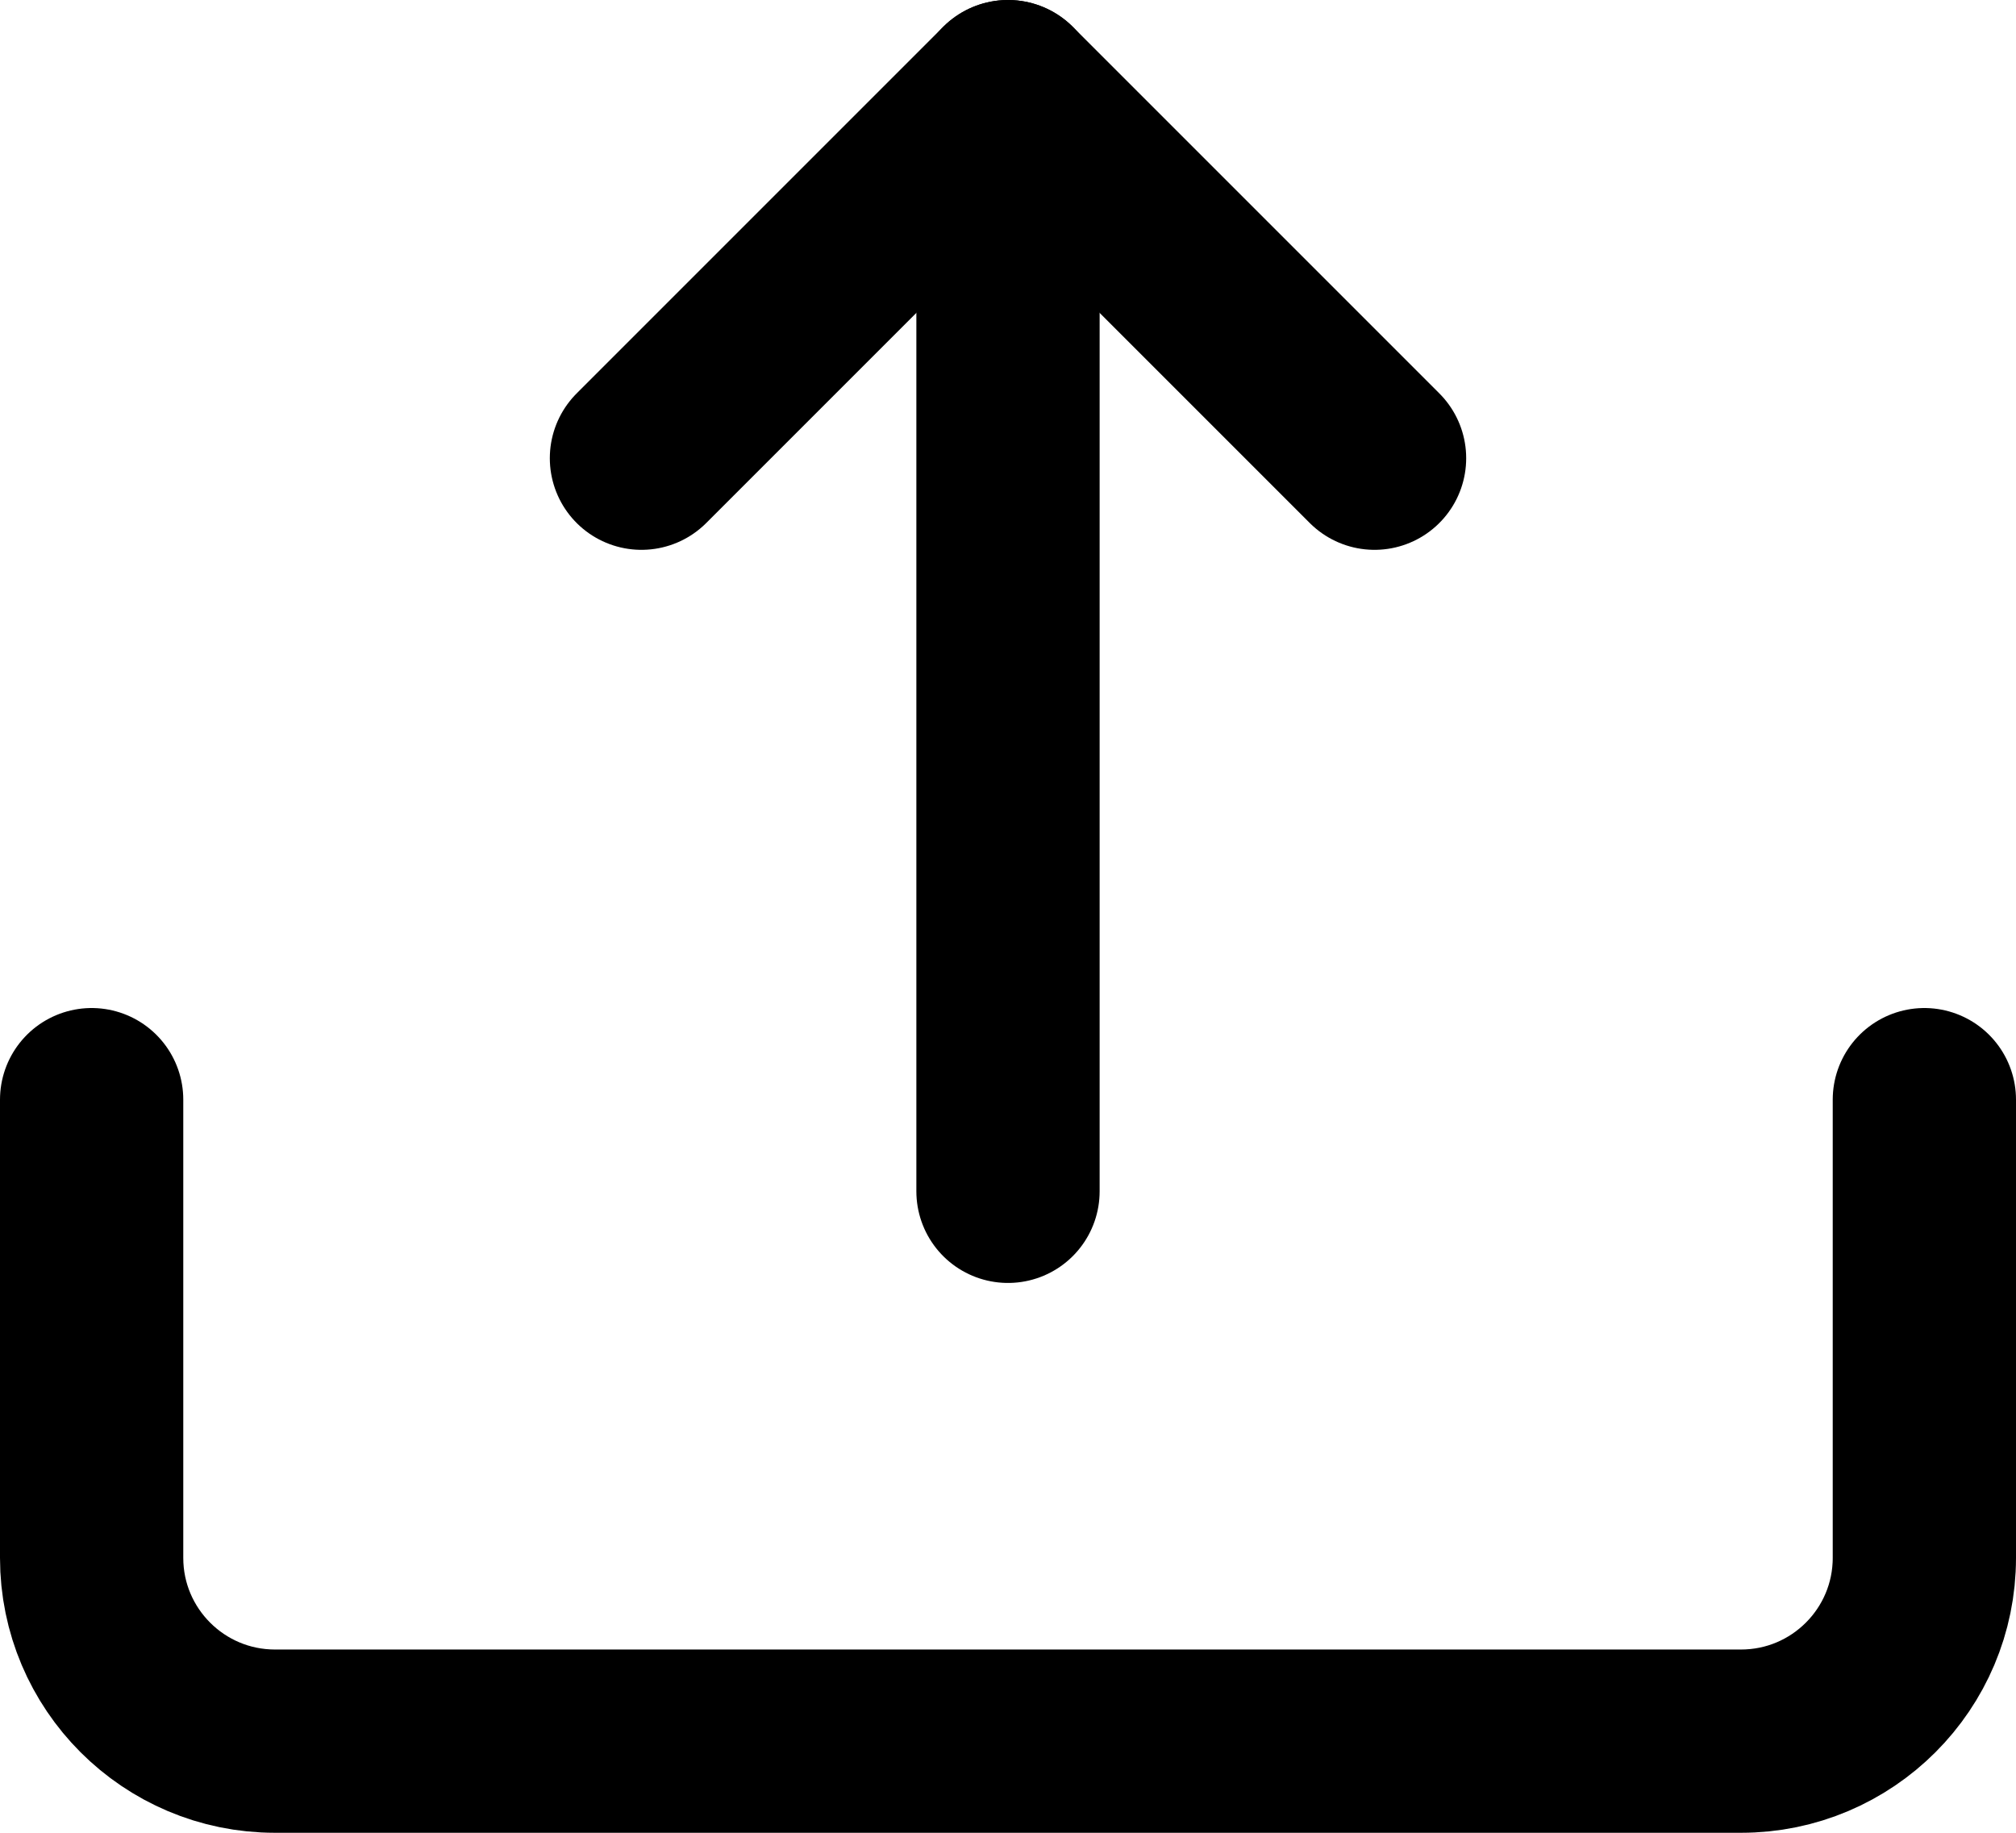 <?xml version="1.0" encoding="UTF-8"?>
<svg width="22px" height="20px" viewBox="0 0 22 20" version="1.1" xmlns="http://www.w3.org/2000/svg" xmlns:xlink="http://www.w3.org/1999/xlink">
    <!-- Generator: sketchtool 48.2 (47327) - http://www.bohemiancoding.com/sketch -->
    <title>96F2669A-1A03-435C-A723-B5F459630879</title>
    <desc>Created with sketchtool.</desc>
    <defs></defs>
    <g id="1-MAIN" stroke="none" stroke-width="1" fill="none" fill-rule="evenodd" transform="translate(-1398, -292)" stroke-linecap="round" stroke-linejoin="round">
        <g id="GNB" transform="translate(0, -2)" stroke="#000000" stroke-width="2">
            <g id="top-bar">
                <g id="icon-submit" transform="translate(1380, 274)">
                    <g id="icon-submit-glyph" transform="translate(18, 20)">
                        <path d="M21,12 L21,17 C21,18.104 20.104,19 19,19 L3,19 C1.896,19 1,18.104 1,17 L1,12" id="Stroke-1"></path>
                        <polyline id="Stroke-3" points="15 5 11 1 7 5"></polyline>
                        <path d="M11,1 L11,13" id="Stroke-5"></path>
                    </g>
                </g>
            </g>
        </g>
    </g>
</svg>